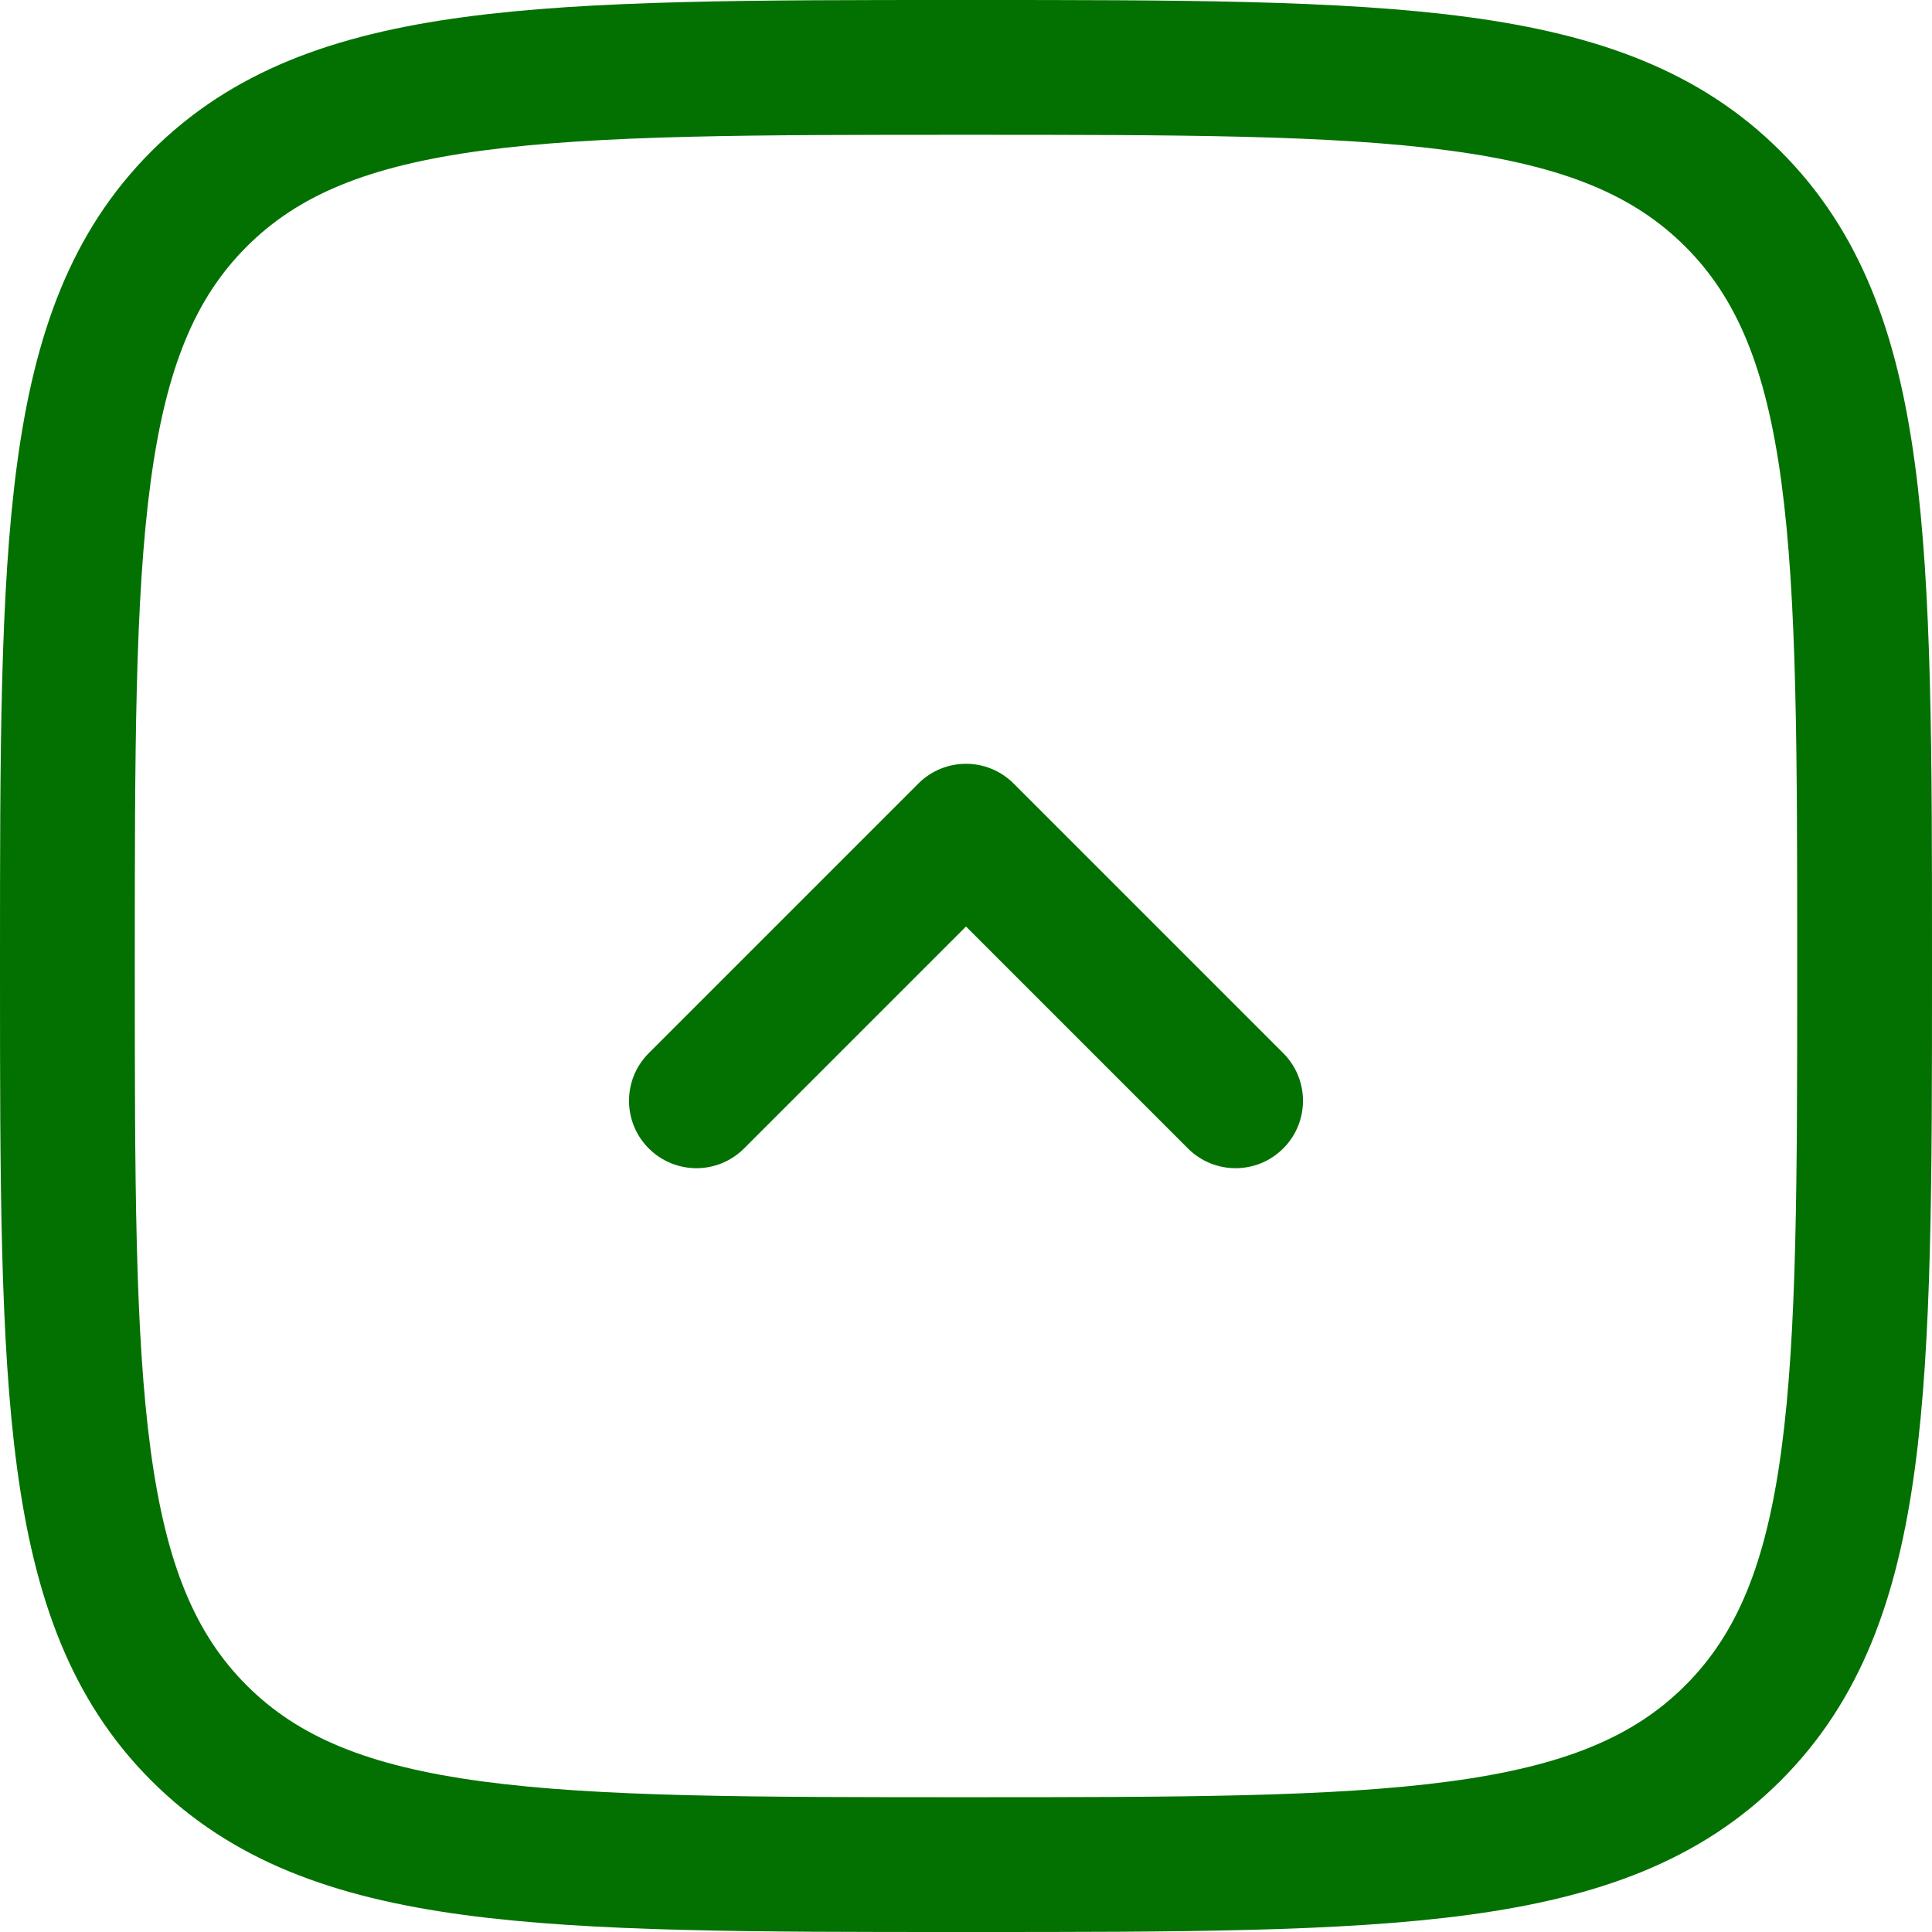 <?xml version="1.0" encoding="UTF-8"?>
<!-- Generated by Pixelmator Pro 3.3.12 -->
<svg width="30" height="30" viewBox="0 0 30 30" xmlns="http://www.w3.org/2000/svg">
    <path id="Path" fill="#037101" fill-rule="evenodd" stroke="none" d="M 14.92 0 L 15.08 0 C 18.301 -1.7e-05 20.825 -3.1e-05 22.795 0.265 C 24.811 0.536 26.402 1.101 27.65 2.35 C 28.899 3.599 29.464 5.189 29.735 7.205 C 30 9.175 30 11.699 30 14.92 L 30 15.08 C 30 18.301 30 20.825 29.735 22.795 C 29.464 24.811 28.899 26.402 27.65 27.65 C 26.402 28.899 24.811 29.464 22.795 29.735 C 20.825 30 18.301 30 15.08 30 L 14.92 30 C 11.699 30 9.175 30 7.205 29.735 C 5.189 29.464 3.599 28.899 2.35 27.65 C 1.101 26.402 0.536 24.811 0.265 22.795 C -9e-06 20.825 5e-06 18.301 2.3e-05 15.08 L 2.3e-05 14.92 C 5e-06 11.699 -9e-06 9.175 0.265 7.205 C 0.536 5.189 1.101 3.599 2.35 2.35 C 3.599 1.101 5.189 0.536 7.205 0.265 C 9.175 -3.1e-05 11.699 -1.7e-05 14.92 0 Z M 7.484 2.339 C 5.7 2.579 4.625 3.035 3.83 3.83 C 3.035 4.625 2.579 5.7 2.339 7.484 C 2.095 9.298 2.093 11.682 2.093 15 C 2.093 18.318 2.095 20.702 2.339 22.516 C 2.579 24.3 3.035 25.375 3.83 26.17 C 4.625 26.965 5.7 27.421 7.484 27.661 C 9.298 27.905 11.682 27.907 15 27.907 C 18.318 27.907 20.702 27.905 22.516 27.661 C 24.3 27.421 25.375 26.965 26.17 26.17 C 26.965 25.375 27.421 24.3 27.661 22.516 C 27.905 20.702 27.907 18.318 27.907 15 C 27.907 11.682 27.905 9.298 27.661 7.484 C 27.421 5.7 26.965 4.625 26.17 3.83 C 25.375 3.035 24.3 2.579 22.516 2.339 C 20.702 2.095 18.318 2.093 15 2.093 C 11.682 2.093 9.298 2.095 7.484 2.339 Z M 10.074 16.353 L 14.26 12.167 C 14.669 11.758 15.331 11.758 15.74 12.167 L 19.926 16.353 C 20.335 16.762 20.335 17.424 19.926 17.833 C 19.517 18.242 18.855 18.242 18.446 17.833 L 15 14.387 L 11.554 17.833 C 11.145 18.242 10.483 18.242 10.074 17.833 C 9.665 17.424 9.665 16.762 10.074 16.353 Z"/>
</svg>
